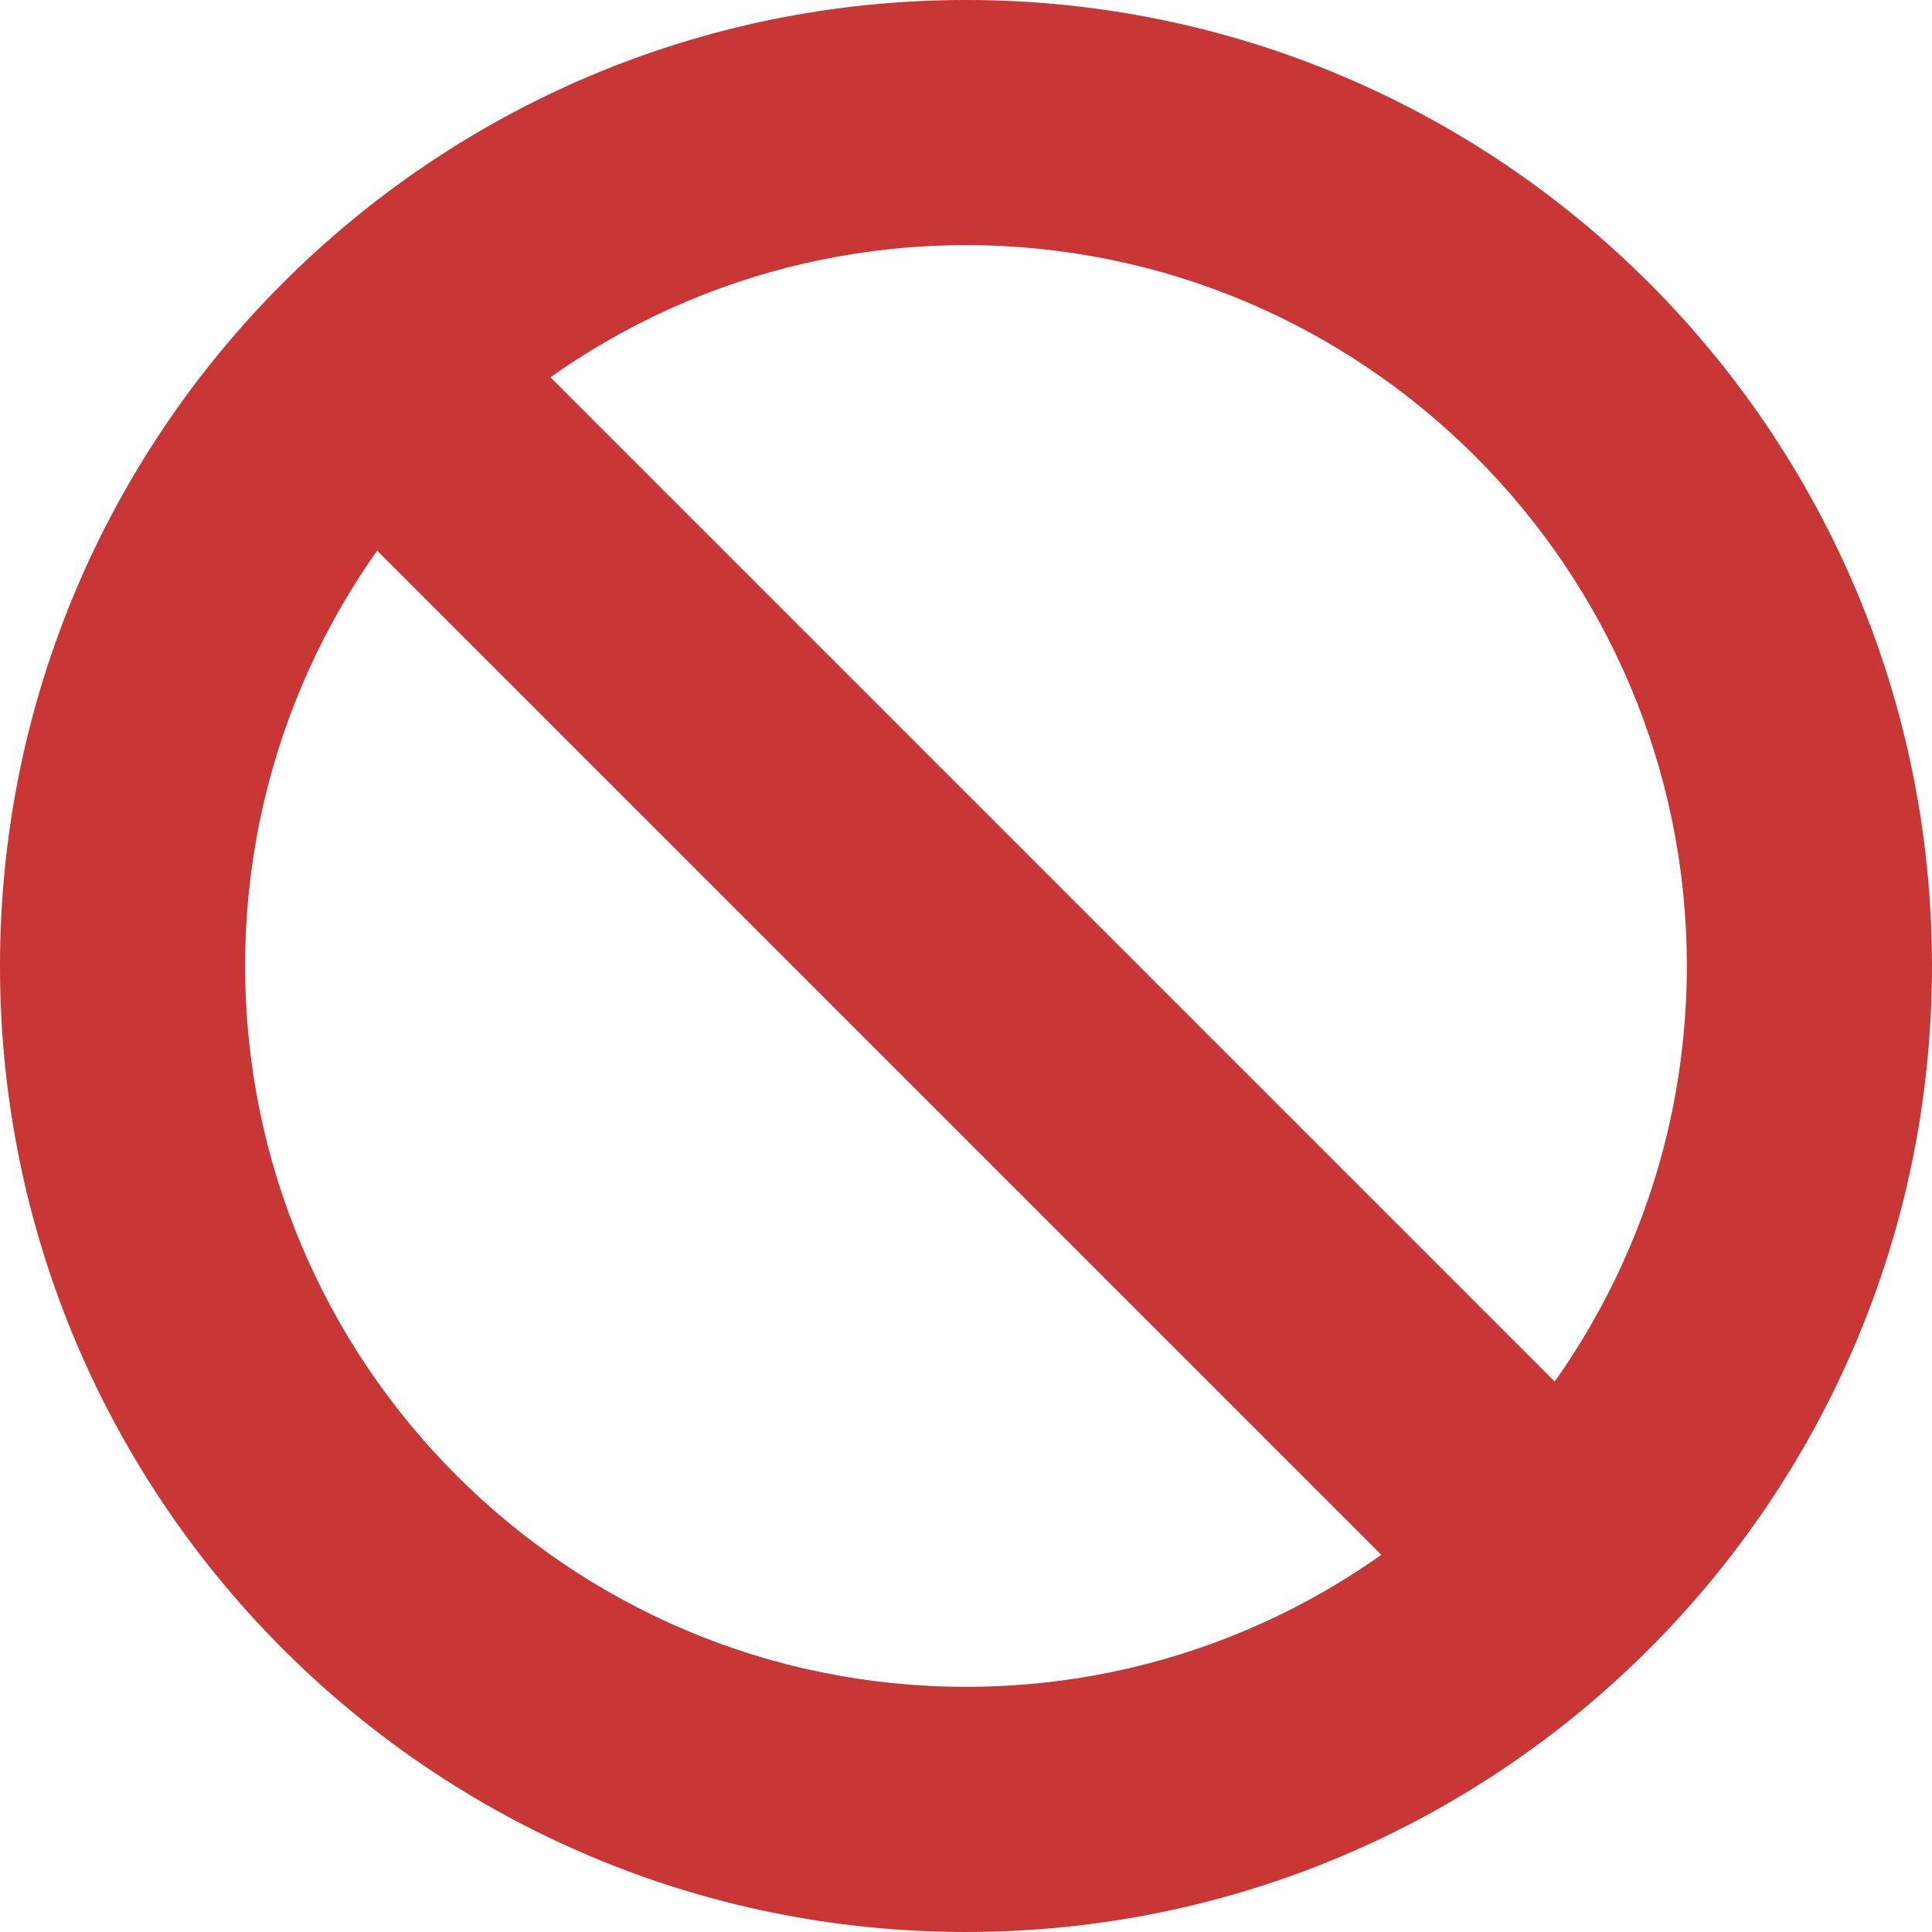 <?xml version="1.0" encoding="iso-8859-1"?>
<!-- Generator: Adobe Illustrator 19.0.0, SVG Export Plug-In . SVG Version: 6.00 Build 0)  -->
<svg version="1.1" id="Layer_1" xmlns="http://www.w3.org/2000/svg" xmlns:xlink="http://www.w3.org/1999/xlink" x="0px" y="0px"
	 viewBox="0 0 426.667 426.667" style="enable-background:new 0 0 426.667 426.667;" xml:space="preserve">
<g>
	<path style="fill:#C93636;" d="M213.333,0C95.509,0,0,95.514,0,213.333s95.509,213.333,213.333,213.333
		c117.815,0,213.333-95.514,213.333-213.333S331.149,0,213.333,0z M213.333,372.527c-87.778,0-159.194-71.411-159.194-159.194
		S125.555,54.14,213.333,54.14s159.194,71.415,159.194,159.194S301.111,372.527,213.333,372.527z"/>
	
		<rect x="17.066" y="186.258" transform="matrix(-0.707 -0.707 0.707 -0.707 213.333 515.02)" style="fill:#C93636;" width="392.53" height="54.139"/>
</g>
<g>
</g>
<g>
</g>
<g>
</g>
<g>
</g>
<g>
</g>
<g>
</g>
<g>
</g>
<g>
</g>
<g>
</g>
<g>
</g>
<g>
</g>
<g>
</g>
<g>
</g>
<g>
</g>
<g>
</g>
</svg>
